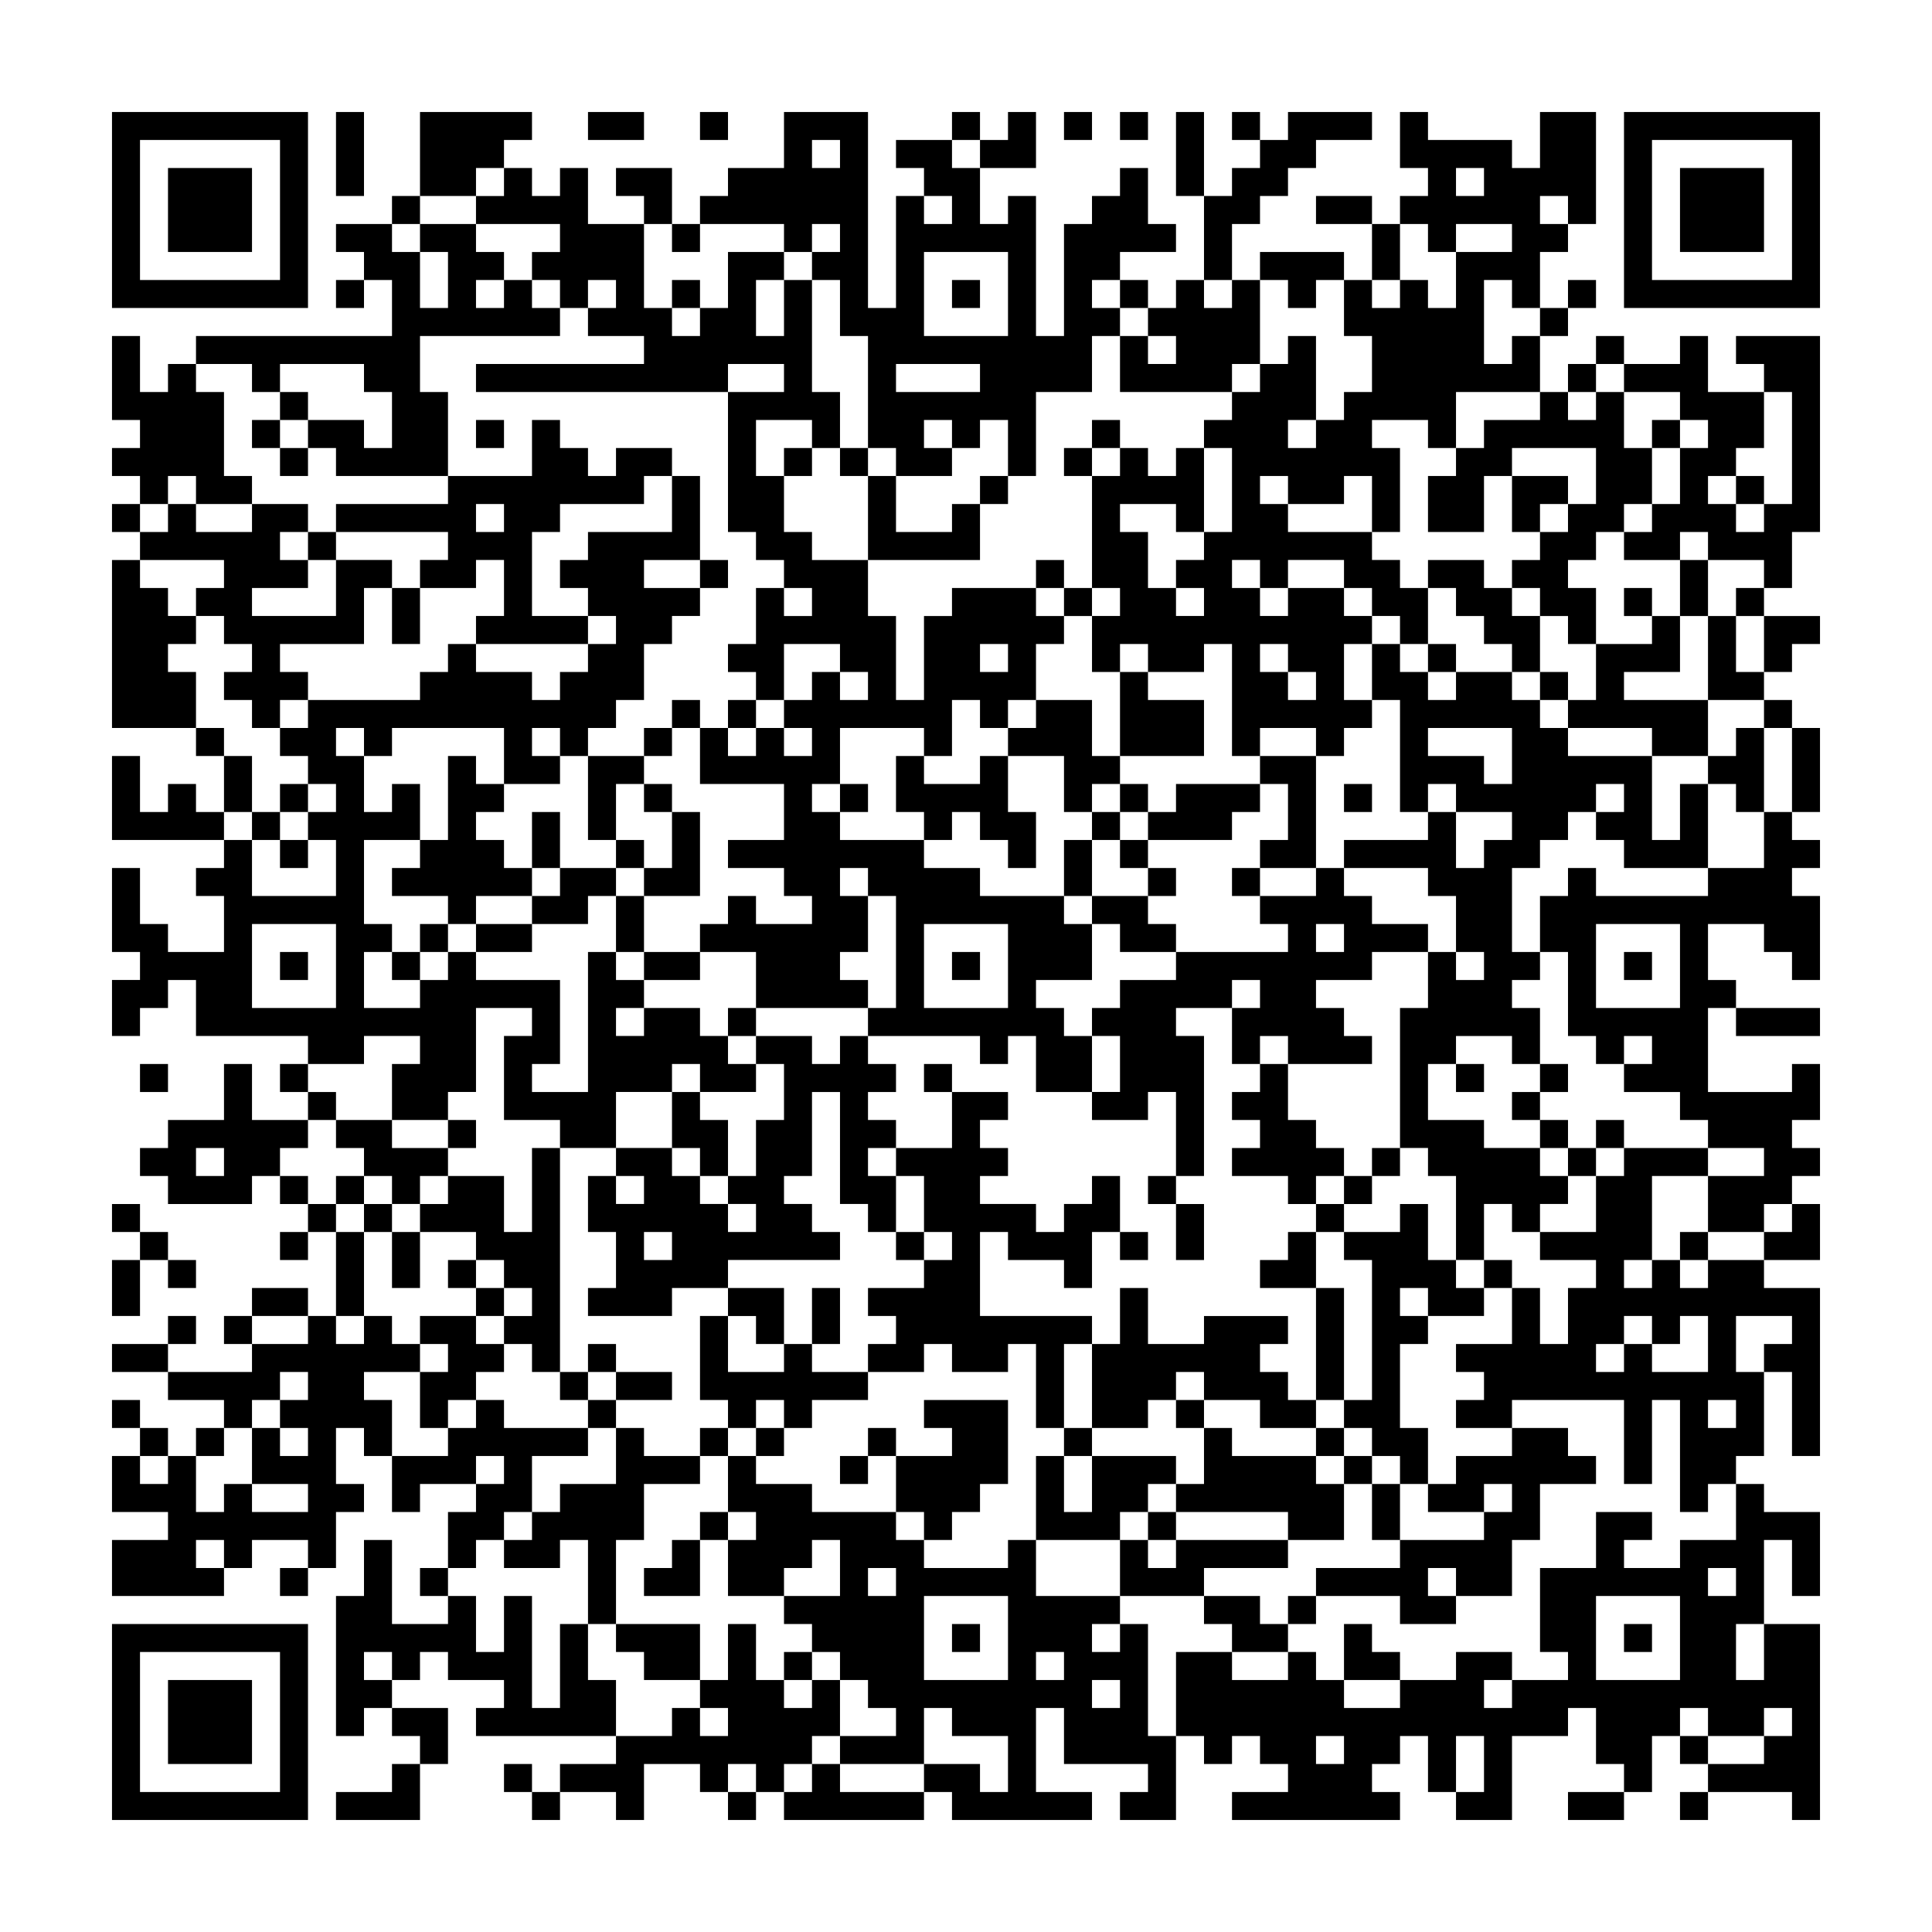 <svg xmlns="http://www.w3.org/2000/svg" viewBox="0 0 69 69"><path d="M4 4h7v7h-7zM12 4h1v3h-1zM15 4h4v1h-1v1h-1v1h-2zM21 4h2v1h-2zM25 4h1v1h-1zM28 4h3v7h1v-4h1v1h1v-1h-1v-1h-1v-1h2v1h1v2h1v-1h1v5h1v-4h1v-1h1v-1h1v2h1v1h-2v1h-1v1h1v1h-1v2h-2v3h-1v-2h-1v1h-1v-1h-1v1h1v1h-2v-1h-1v-4h-1v-2h-1v-1h1v-1h-1v1h-1v-1h-3v-1h1v-1h2zM34 4h1v1h-1zM36 4h1v2h-2v-1h1zM38 4h1v1h-1zM40 4h1v1h-1zM42 4h1v3h-1zM44 4h1v1h-1zM46 4h3v1h-2v1h-1v1h-1v1h-1v2h-1v-3h1v-1h1v-1h1zM50 4h1v1h3v1h1v-2h2v4h-1v-1h-1v1h1v1h-1v2h-1v-1h-1v3h1v-1h1v2h-3v2h-1v-1h-2v1h1v3h-1v-2h-1v1h-2v-1h-1v1h1v1h3v1h1v1h1v2h-1v-1h-1v-1h-1v-1h-2v1h-1v-1h-1v1h1v1h1v-1h2v1h1v1h-1v2h1v1h-1v1h-1v-1h-2v1h-1v-4h-1v1h-2v-1h-1v1h-1v-2h1v-1h-1v-4h1v-1h1v1h1v-1h1v3h-1v-1h-2v1h1v2h1v1h1v-1h-1v-1h1v-1h1v-3h-1v-1h1v-1h1v-1h1v-1h1v3h-1v1h1v-1h1v-1h1v-2h-1v-2h1v1h1v-1h1v1h1v-2h2v-1h-2v1h-1v-1h-1v-1h1v-1h-1zM58 4h7v7h-7zM5 5v5h5v-5zM29 5v1h1v-1zM59 5v5h5v-5zM6 6h3v3h-3zM18 6h1v1h1v-1h1v2h2v3h1v1h1v-1h1v-2h2v1h-1v2h1v-2h1v4h1v2h-1v-1h-2v2h1v2h1v1h2v2h1v3h1v-3h1v-1h3v1h1v1h-1v2h-1v1h-1v-1h-1v2h-1v-1h-3v2h-1v1h1v1h3v1h2v1h3v1h1v2h-2v1h1v1h1v2h-2v-2h-1v1h-1v-1h-4v-1h1v-4h-1v-1h-1v1h1v2h-1v1h1v1h-4v-2h-2v-1h1v-1h1v1h2v-1h-1v-1h-2v-1h2v-2h-3v-2h1v1h1v-1h1v1h1v-1h-1v-1h1v-1h1v1h1v-1h-1v-1h-2v2h-1v-1h-1v-1h1v-2h1v1h1v-1h-1v-1h-1v-1h-1v-5h2v-1h-2v1h-9v-1h6v-1h-2v-1h1v-1h-1v1h-1v-1h-1v-1h1v-1h-3v-1h1zM22 6h2v2h-1v-1h-1zM52 6v1h1v-1zM60 6h3v3h-3zM14 7h1v1h-1zM47 7h2v1h-2zM12 8h2v1h1v2h1v-2h-1v-1h2v1h1v1h-1v1h1v-1h1v1h1v1h-5v2h1v3h-4v-1h-1v-1h2v1h1v-2h-1v-1h-3v1h-1v-1h-2v-1h7v-2h-1v-1h-1zM24 8h1v1h-1zM49 8h1v2h-1zM33 9v3h3v-3zM45 9h3v1h-1v1h-1v-1h-1zM12 10h1v1h-1zM24 10h1v1h-1zM34 10h1v1h-1zM40 10h1v1h-1zM42 10h1v1h1v-1h1v3h-1v1h-4v-2h1v1h1v-1h-1v-1h1zM56 10h1v1h-1zM55 11h1v1h-1zM4 12h1v2h1v-1h1v1h1v3h1v1h-2v-1h-1v1h-1v-1h-1v-1h1v-1h-1zM57 12h1v1h-1zM60 12h1v2h2v2h-1v1h-1v1h1v1h1v-1h1v-4h-1v-1h-1v-1h3v7h-1v2h-1v-1h-2v-1h-1v1h-2v-1h1v-1h1v-2h1v-1h-1v-1h-2v-1h2zM32 13v1h3v-1zM56 13h1v1h-1zM10 14h1v1h-1zM55 14h1v1h1v-1h1v2h1v2h-1v1h-1v1h-1v1h1v2h-1v-1h-1v-1h-1v-1h1v-1h1v-1h1v-2h-3v1h-1v2h-2v-2h1v-1h1v-1h2zM9 15h1v1h-1zM17 15h1v1h-1zM19 15h1v1h1v1h1v-1h2v1h-1v1h-3v1h-1v3h2v1h-4v-1h1v-2h-1v1h-2v-1h1v-1h-4v-1h4v-1h3zM39 15h1v1h-1zM59 15h1v1h-1zM10 16h1v1h-1zM28 16h1v1h-1zM30 16h1v1h-1zM38 16h1v1h-1zM24 17h1v3h-2v1h2v1h-1v1h-1v2h-1v1h-1v1h-1v-1h-1v1h1v1h-2v-2h-4v1h-1v-1h-1v1h1v2h1v-1h1v2h-2v3h1v1h-1v2h2v-1h1v-1h1v1h3v3h-1v1h2v-5h1v1h1v1h-1v1h1v-1h2v1h1v1h1v1h-2v-1h-1v1h-2v2h-2v-1h-2v-3h1v-1h-2v3h-1v1h-2v-2h1v-1h-2v1h-2v-1h-4v-2h-1v1h-1v1h-1v-2h1v-1h-1v-3h1v2h1v1h2v-2h-1v-1h1v-1h1v2h3v-2h-1v-1h1v-1h-1v-1h-1v-1h1v-1h4v-1h1v-1h1v1h2v1h1v-1h1v-1h1v-1h-1v-1h-1v-1h1v-1h3zM31 17h1v2h2v-1h1v2h-4zM35 17h1v1h-1zM54 17h2v1h-1v1h-1zM62 17h1v1h-1zM4 18h1v1h-1zM6 18h1v1h2v-1h2v1h-1v1h1v1h-2v1h3v-2h2v1h-1v2h-3v1h1v1h-1v1h-1v-1h-1v-1h1v-1h-1v-1h-1v-1h1v-1h-3v-1h1zM17 18v1h1v-1zM11 19h1v1h-1zM4 20h1v1h1v1h1v1h-1v1h1v2h-3zM25 20h1v1h-1zM37 20h1v1h-1zM51 20h2v1h1v1h1v2h-1v-1h-1v-1h-1v-1h-1zM60 20h1v2h-1zM14 21h1v2h-1zM38 21h1v1h-1zM58 21h1v1h-1zM62 21h1v1h-1zM59 22h1v2h-2v1h3v2h-2v-1h-3v-1h1v-2h2zM61 22h1v2h1v1h-2zM63 22h2v1h-1v1h-1zM35 23v1h1v-1zM45 23v1h1v1h1v-1h-1v-1zM49 23h1v1h1v1h1v-1h2v1h1v1h1v1h3v3h1v-2h1v3h-3v-1h-1v-1h1v-1h-1v1h-1v1h-1v1h-1v3h1v1h-1v1h1v2h-1v-1h-2v1h-1v2h2v1h2v1h1v1h-1v1h-1v-1h-1v2h-1v-3h-1v-1h-1v-5h1v-2h1v1h1v-1h-1v-2h-1v-1h-3v-1h3v-1h1v2h1v-1h1v-1h-2v-1h-1v1h-1v-4h-1zM51 23h1v1h-1zM40 24h1v1h2v2h-3zM55 24h1v1h-1zM24 25h1v1h-1zM26 25h1v1h-1zM37 25h2v2h1v1h-1v1h-1v-2h-2v-1h1zM63 25h1v1h-1zM7 26h1v1h-1zM23 26h1v1h-1zM51 26v1h2v1h1v-2zM62 26h1v3h-1v-1h-1v-1h1zM64 26h1v3h-1zM4 27h1v2h1v-1h1v1h1v1h-4zM8 27h1v2h-1zM16 27h1v1h1v1h-1v1h1v1h1v1h-2v1h-1v-1h-2v-1h1v-1h1zM21 27h2v1h-1v2h-1zM32 27h1v1h2v-1h1v2h1v2h-1v-1h-1v-1h-1v1h-1v-1h-1zM45 27h2v4h-2v-1h1v-2h-1zM10 28h1v1h-1zM23 28h1v1h-1zM30 28h1v1h-1zM40 28h1v1h-1zM42 28h3v1h-1v1h-3v-1h1zM48 28h1v1h-1zM9 29h1v1h-1zM19 29h1v2h-1zM24 29h1v3h-2v-1h1zM39 29h1v1h-1zM63 29h1v1h1v1h-1v1h1v3h-1v-1h-1v-1h-2v2h1v1h-1v3h3v-1h1v2h-1v1h1v1h-1v1h-1v1h-2v-2h2v-1h-2v-1h-1v-1h-2v-1h1v-1h-1v1h-1v-1h-1v-3h-1v-2h1v-1h1v1h4v-1h2zM10 30h1v1h-1zM22 30h1v1h-1zM38 30h1v2h-1zM40 30h1v1h-1zM20 31h2v1h-1v1h-2v-1h1zM41 31h1v1h-1zM44 31h1v1h-1zM47 31h1v1h1v1h2v1h-2v1h-2v1h1v1h1v1h-3v-1h-1v1h-1v-2h1v-1h-1v1h-2v1h1v5h-1v-3h-1v1h-2v-1h1v-2h-1v-1h1v-1h2v-1h4v-1h-1v-1h2zM22 32h1v2h-1zM39 32h2v1h1v1h-2v-1h-1zM9 33v3h3v-3zM15 33h1v1h-1zM17 33h2v1h-2zM33 33v3h3v-3zM47 33v1h1v-1zM57 33v3h3v-3zM10 34h1v1h-1zM14 34h1v1h-1zM23 34h2v1h-2zM34 34h1v1h-1zM58 34h1v1h-1zM26 36h1v1h-1zM62 36h3v1h-3zM27 37h2v1h1v-1h1v1h1v1h-1v1h1v1h-1v1h1v2h-1v-1h-1v-4h-1v3h-1v1h1v1h1v1h-4v1h-2v1h-3v-1h1v-2h-1v-2h1v1h1v-1h-1v-1h2v1h1v1h1v1h1v-1h-1v-1h1v-2h1v-2h-1zM5 38h1v1h-1zM8 38h1v2h2v1h-1v1h-1v1h-3v-1h-1v-1h1v-1h2zM10 38h1v1h-1zM33 38h1v1h-1zM45 38h1v2h1v1h1v1h-1v1h-1v-1h-2v-1h1v-1h-1v-1h1zM52 38h1v1h-1zM55 38h1v1h-1zM11 39h1v1h-1zM24 39h1v1h1v2h-1v-1h-1zM34 39h2v1h-1v1h1v1h-1v1h2v1h1v-1h1v-1h1v2h-1v2h-1v-1h-2v-1h-1v3h4v1h-1v3h-1v-3h-1v1h-2v-1h-1v1h-2v-1h1v-1h-1v-1h2v-1h1v-1h-1v-2h-1v-1h2zM54 39h1v1h-1zM12 40h2v1h2v1h-1v1h-1v-1h-1v-1h-1zM16 40h1v1h-1zM55 40h1v1h-1zM57 40h1v1h-1zM7 41v1h1v-1zM19 41h1v8h-1v-1h-1v-1h1v-1h-1v-1h-1v-1h-2v-1h1v-1h2v2h1zM49 41h1v1h-1zM56 41h1v1h-1zM58 41h3v1h-2v3h-1v1h1v-1h1v1h1v-1h2v1h2v6h-1v-3h-1v-1h1v-1h-2v2h1v3h-1v1h-1v1h-1v-4h-1v3h-1v-3h-4v1h-2v-1h1v-1h-1v-1h2v-2h1v2h1v-2h1v-1h-2v-1h2v-2h1zM10 42h1v1h-1zM12 42h1v1h-1zM41 42h1v1h-1zM48 42h1v1h-1zM4 43h1v1h-1zM11 43h1v1h-1zM13 43h1v1h-1zM42 43h1v2h-1zM47 43h1v1h-1zM50 43h1v2h1v1h1v1h-2v-1h-1v1h1v1h-1v3h1v2h-1v-1h-1v-1h-1v-1h1v-5h-1v-1h2zM64 43h1v2h-2v-1h1zM5 44h1v1h-1zM10 44h1v1h-1zM12 44h1v3h-1zM14 44h1v2h-1zM23 44v1h1v-1zM32 44h1v1h-1zM40 44h1v1h-1zM46 44h1v2h-2v-1h1zM60 44h1v1h-1zM4 45h1v2h-1zM6 45h1v1h-1zM16 45h1v1h-1zM53 45h1v1h-1zM9 46h2v1h-2zM17 46h1v1h-1zM26 46h2v2h-1v-1h-1zM29 46h1v2h-1zM40 46h1v2h2v-1h3v1h-1v1h1v1h1v1h-2v-1h-2v-1h-1v1h-1v1h-2v-3h1zM47 46h1v4h-1zM6 47h1v1h-1zM8 47h1v1h-1zM11 47h1v1h1v-1h1v1h1v1h-2v1h1v2h-1v-1h-1v2h1v1h-1v2h-1v-1h-2v1h-1v-1h-1v1h1v1h-4v-2h2v-1h-2v-2h1v1h1v-1h1v2h1v-1h1v1h2v-1h-2v-2h1v1h1v-1h-1v-1h1v-1h-1v1h-1v1h-1v-1h-2v-1h3v-1h2zM15 47h2v1h1v1h-1v1h-1v1h-1v-2h1v-1h-1zM25 47h1v2h2v-1h1v1h2v1h-2v1h-1v-1h-1v1h-1v-1h-1zM58 47v1h-1v1h1v-1h1v1h2v-2h-1v1h-1v-1zM4 48h2v1h-2zM21 48h1v1h-1zM20 49h1v1h-1zM22 49h2v1h-2zM4 50h1v1h-1zM17 50h1v1h3v1h-2v2h-1v1h-1v1h-1v-2h1v-1h1v-1h-1v1h-2v1h-1v-2h2v-1h1zM21 50h1v1h-1zM33 50h3v3h-1v1h-1v1h-1v-1h-1v-2h2v-1h-1zM42 50h1v1h-1zM61 50v1h1v-1zM5 51h1v1h-1zM7 51h1v1h-1zM22 51h1v1h2v1h-2v2h-1v3h-1v-3h-1v1h-2v-1h1v-1h1v-1h2zM25 51h1v1h-1zM27 51h1v1h-1zM31 51h1v1h-1zM38 51h1v1h-1zM43 51h1v1h3v1h1v2h-2v-1h-4v-1h1zM47 51h1v1h-1zM54 51h2v1h1v1h-2v2h-1v2h-2v-1h-1v1h1v1h-2v-1h-3v-1h3v-1h3v-1h1v-1h-1v1h-2v-1h1v-1h2zM26 52h1v1h2v1h3v1h1v1h3v-1h1v2h3v1h-1v1h1v-1h1v4h1v3h-2v-1h1v-1h-3v-2h-1v3h2v1h-5v-1h-1v-1h2v1h1v-2h-2v-1h-1v2h-3v-1h2v-1h-1v-1h-1v-1h-1v-1h-1v-1h2v-2h-1v1h-1v1h-2v-2h1v-1h-1zM30 52h1v1h-1zM37 52h1v2h1v-2h3v1h-1v1h-1v1h-3zM48 52h1v1h-1zM49 53h1v2h-1zM62 53h1v1h2v3h-1v-2h-1v3h-1v2h1v-2h2v7h-1v-1h-3v-1h2v-1h1v-1h-1v1h-2v-1h-1v1h-1v2h-1v-1h-1v-2h-1v1h-2v3h-2v-1h1v-2h-1v2h-1v-2h-1v1h-1v1h1v1h-6v-1h2v-1h-1v-1h-1v1h-1v-1h-1v-3h2v1h2v-1h1v1h1v1h2v-1h2v-1h2v1h-1v1h1v-1h2v-1h-1v-3h2v-2h2v1h-1v1h2v-1h2zM25 54h1v1h-1zM41 54h1v1h-1zM13 55h1v3h2v-1h1v2h1v-2h1v4h1v-3h1v2h1v2h-5v-1h1v-1h-2v-1h-1v1h-1v-1h-1v1h1v1h-1v1h-1v-5h1zM24 55h1v2h-2v-1h1zM40 55h1v1h1v-1h4v1h-3v1h-3zM10 56h1v1h-1zM15 56h1v1h-1zM31 56v1h1v-1zM61 56v1h1v-1zM33 57v3h3v-3zM43 57h2v1h1v1h-2v-1h-1zM46 57h1v1h-1zM57 57v3h3v-3zM4 58h7v7h-7zM22 58h3v2h-2v-1h-1zM26 58h1v2h1v1h1v-1h1v2h-1v1h-1v1h-1v-1h-1v1h-1v-1h-2v2h-1v-1h-2v-1h2v-1h2v-1h1v1h1v-1h-1v-1h1zM34 58h1v1h-1zM48 58h1v1h1v1h-2zM58 58h1v1h-1zM5 59v5h5v-5zM28 59h1v1h-1zM37 59v1h1v-1zM6 60h3v3h-3zM39 60v1h1v-1zM14 61h2v2h-1v-1h-1zM47 62v1h1v-1zM60 62h1v1h-1zM14 63h1v2h-3v-1h2zM18 63h1v1h-1zM29 63h1v1h3v1h-5v-1h1zM19 64h1v1h-1zM26 64h1v1h-1zM56 64h2v1h-2zM60 64h1v1h-1z"/></svg>